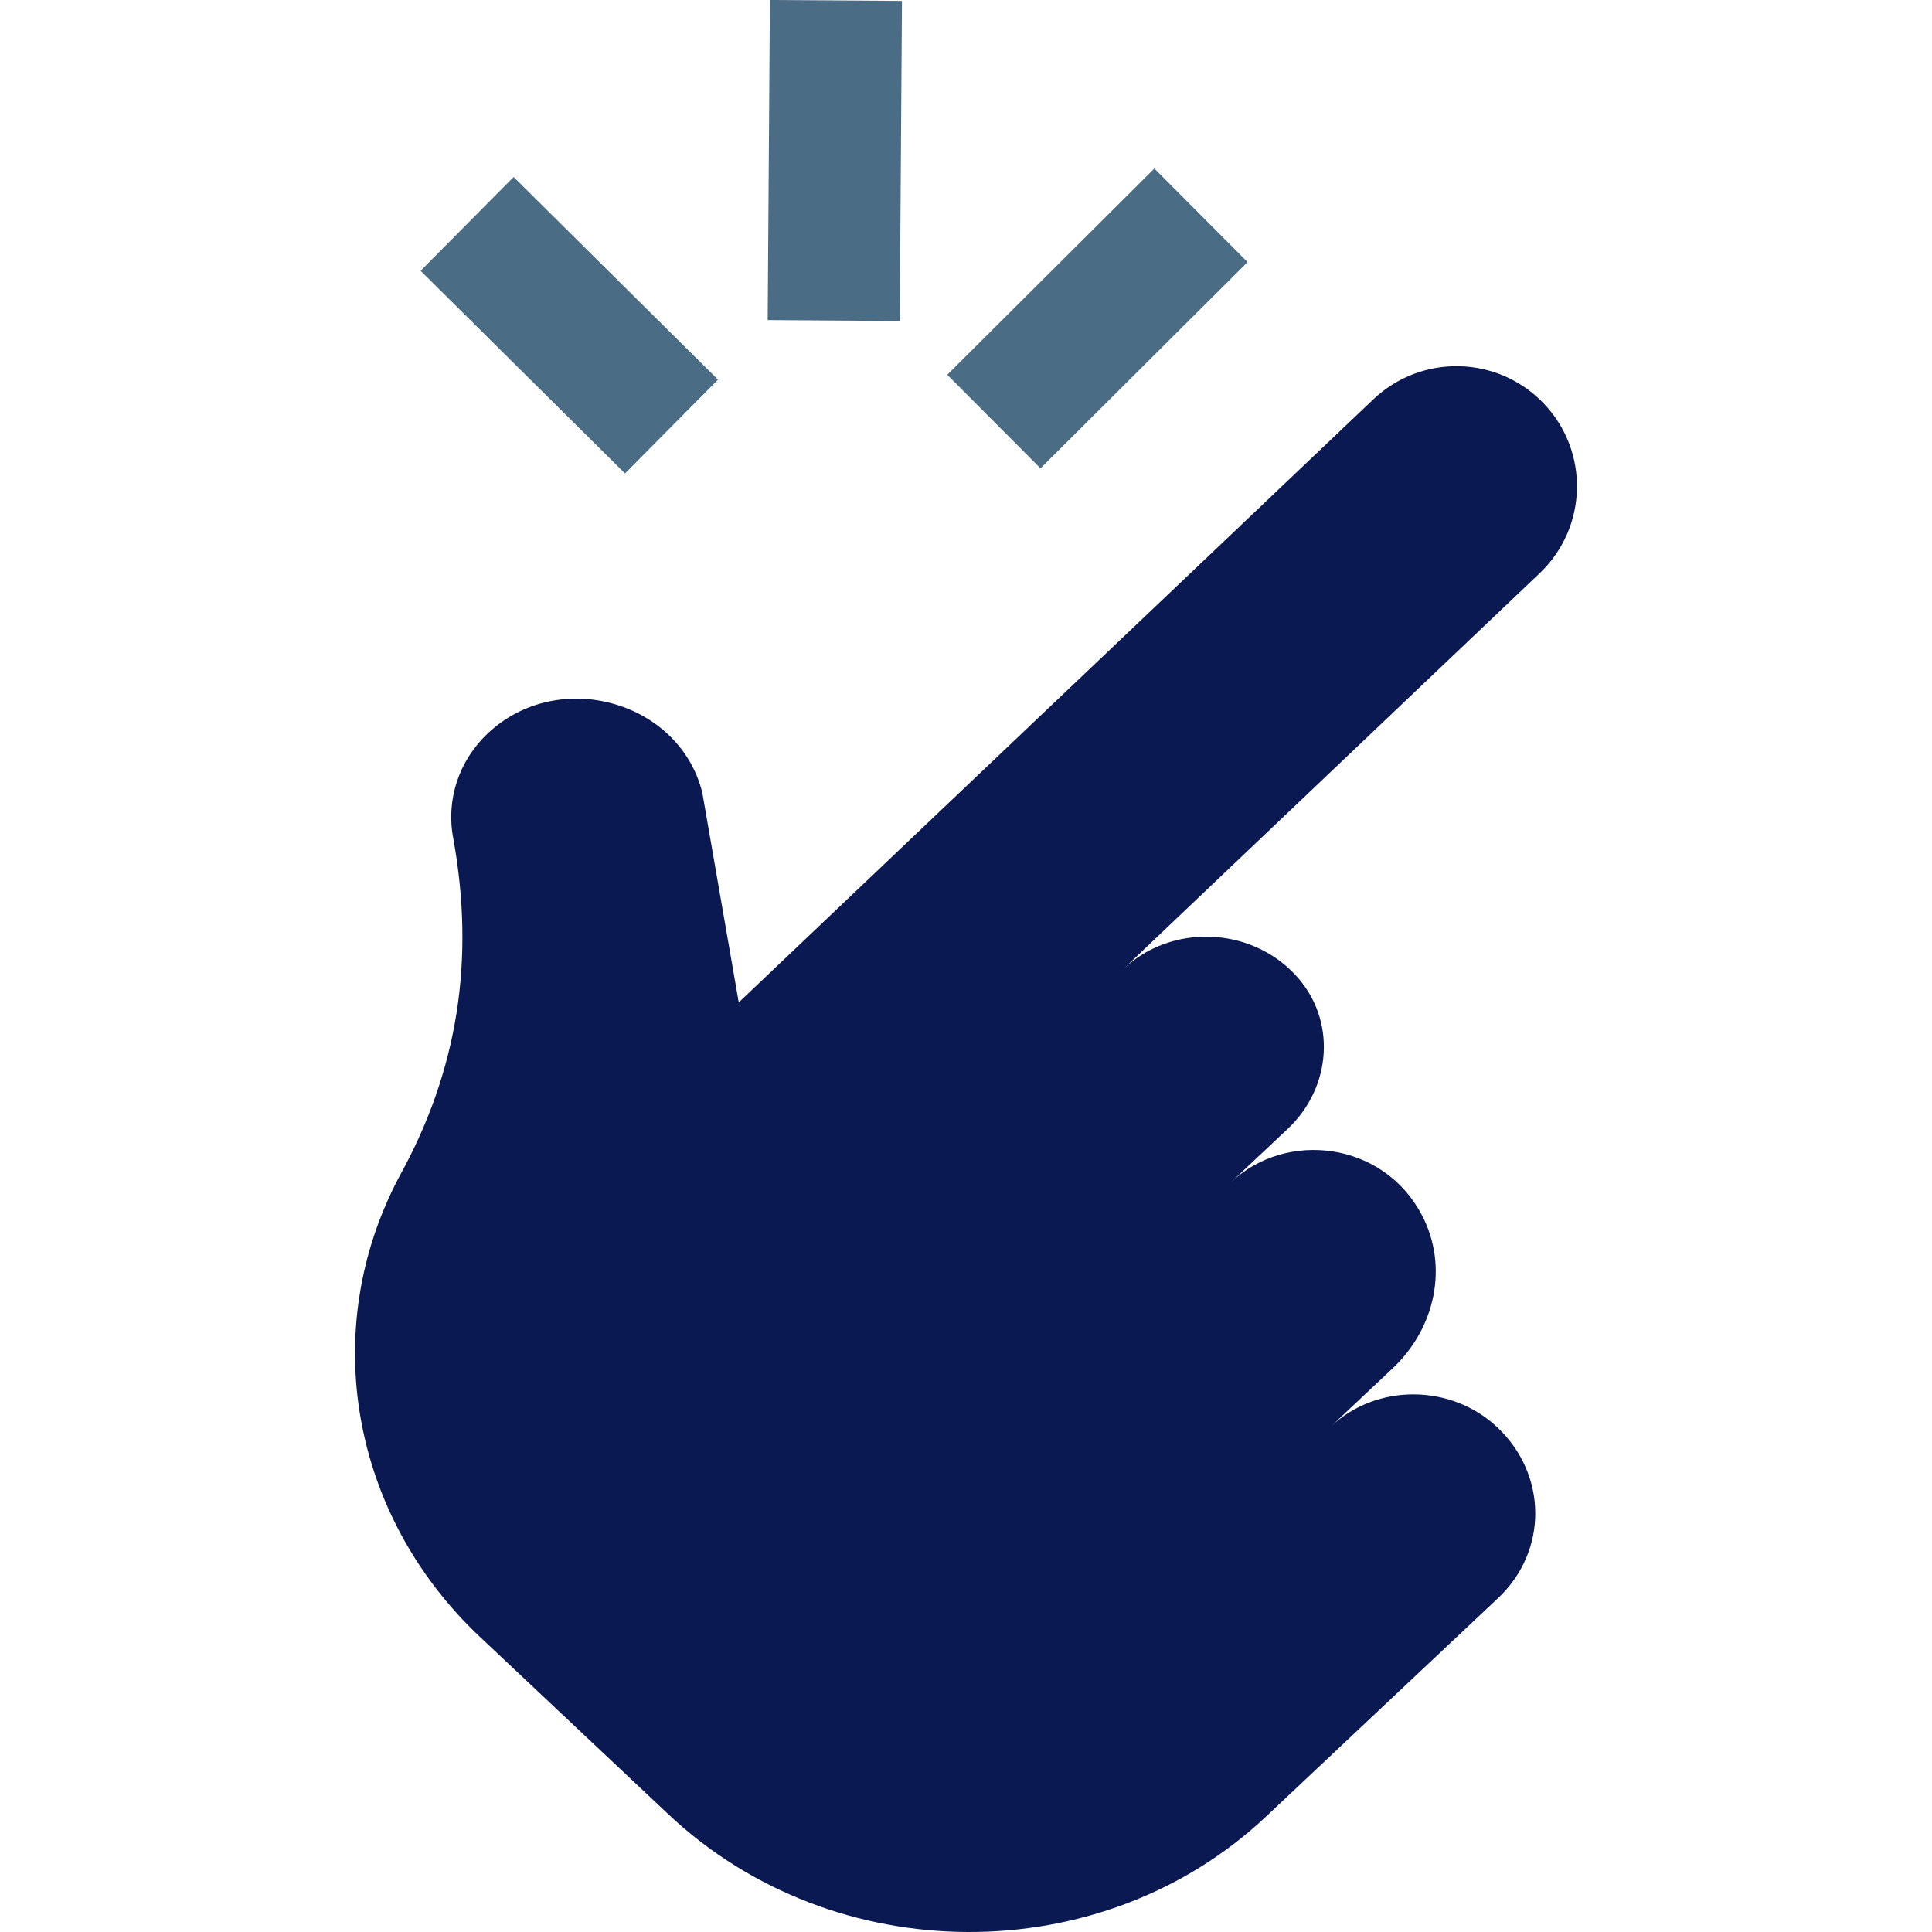 <svg width="124" height="124" viewBox="0 0 124 124" fill="none" xmlns="http://www.w3.org/2000/svg">
<g clip-path="url(#clip0_1_7384)">
<path d="M99.055 25.869C102.024 28.947 101.917 33.845 98.817 36.793L72.124 62.172C75.173 59.302 80.216 59.441 83.138 62.57C85.804 65.424 85.487 69.779 82.656 72.445L79.026 75.862C82.563 72.533 88.785 73.253 91.264 77.994C92.984 81.284 92.119 85.247 89.386 87.82L85.425 91.55C88.356 88.79 93.132 88.813 96.092 91.6L96.102 91.609C99.329 94.648 99.351 99.555 96.15 102.568L81.25 116.597C70.704 126.527 53.534 126.459 42.899 116.446L30.81 105.064C22.507 97.246 20.417 85.338 25.625 75.522C29.414 68.675 30.484 61.57 29.099 53.846C28.609 51.365 29.436 48.831 31.315 47.063C35.824 42.817 43.599 44.966 45.074 50.867L47.415 64.337L88.142 25.633C91.225 22.702 96.103 22.807 99.055 25.869Z" fill="#0A1951"/>
<path d="M49.271 20.543L49.413 -0.001L57.891 0.057L57.749 20.601L49.271 20.543ZM60.797 24.053L74.089 10.815L80.072 16.822L66.781 30.061L60.797 24.053ZM26.996 17.381L32.966 11.36L46.083 24.366L40.114 30.387L26.996 17.381Z" fill="#4B6C85"/>
</g>
<defs>
<clipPath id="clip0_1_7384">
<rect width="124" height="124" fill="white"/>
</clipPath>
</defs>
</svg>
